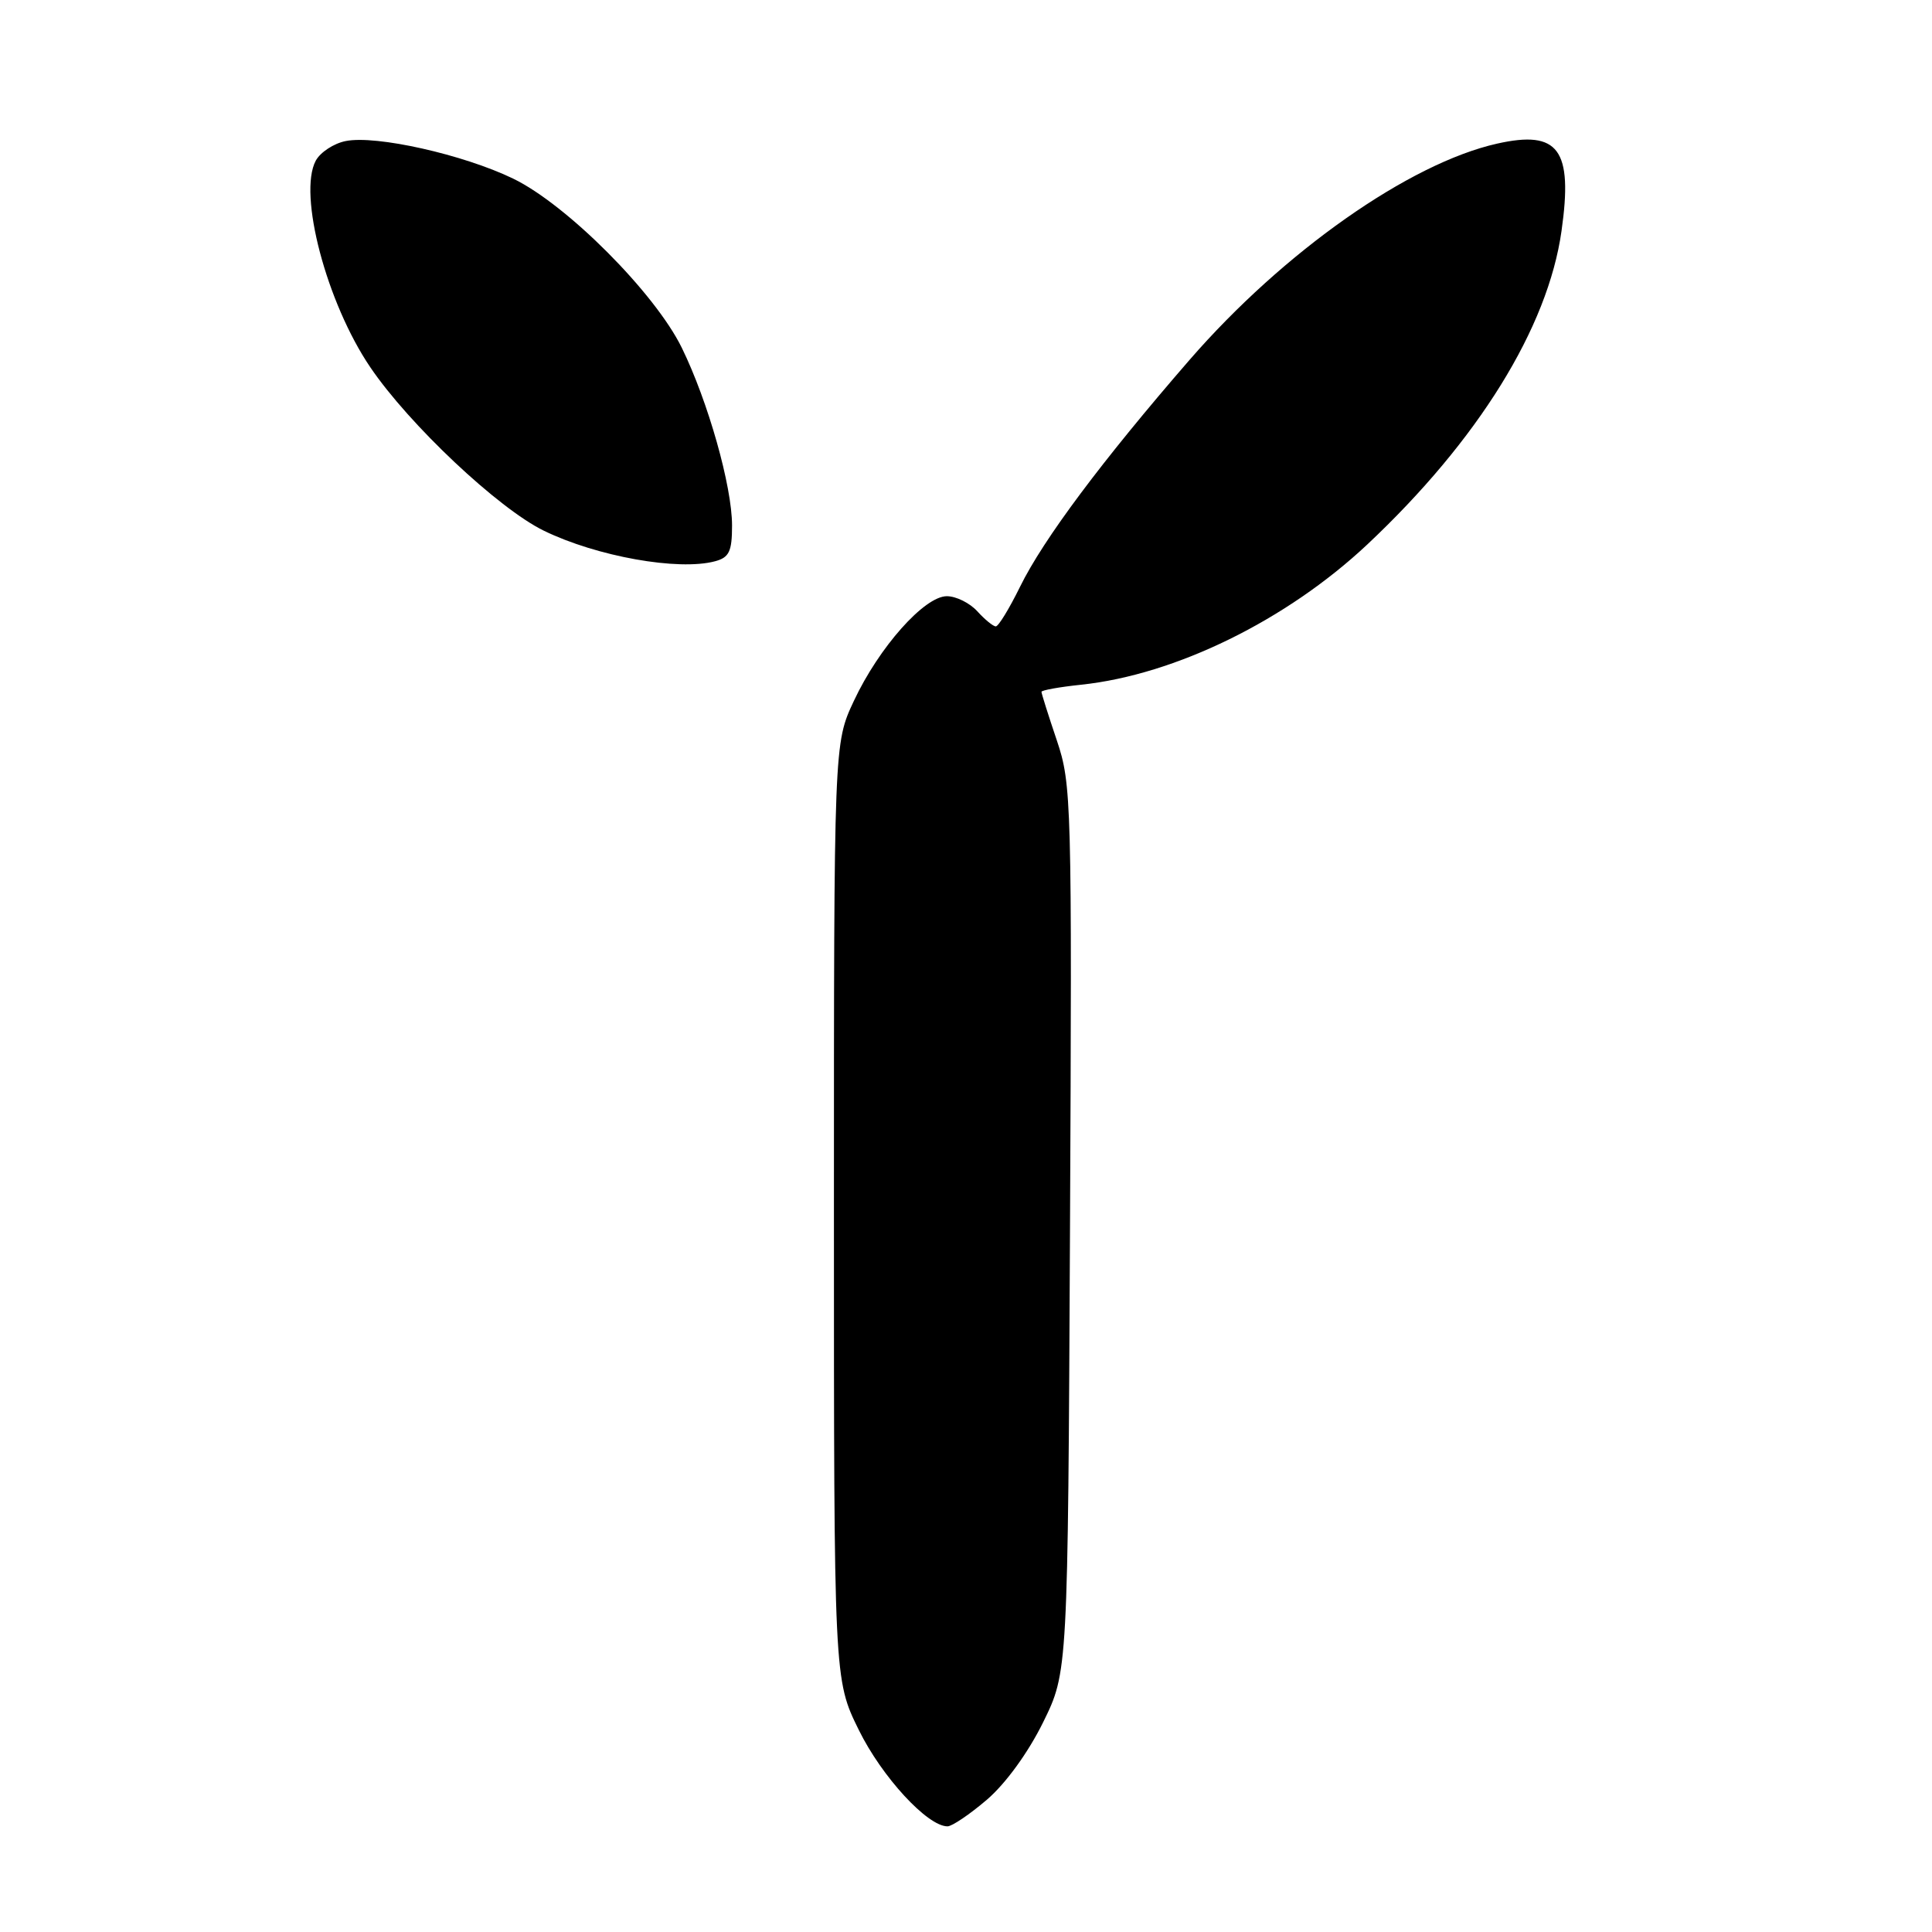 <?xml version="1.0" encoding="UTF-8" standalone="no"?>
<!DOCTYPE svg PUBLIC "-//W3C//DTD SVG 1.1//EN" "http://www.w3.org/Graphics/SVG/1.1/DTD/svg11.dtd" >
<svg xmlns="http://www.w3.org/2000/svg" xmlns:xlink="http://www.w3.org/1999/xlink" version="1.1" viewBox="0 0 256 256">
 <g >
 <path fill="currentColor"
d=" M 130.78 238.46 C 133.25 236.34 136.24 232.23 138.21 228.23 C 141.50 221.55 141.50 221.55 141.78 162.83 C 142.05 106.07 141.99 103.92 140.03 98.09 C 138.91 94.78 138.00 91.89 138.00 91.67 C 138.00 91.46 140.36 91.03 143.25 90.73 C 155.75 89.41 170.47 82.19 181.17 72.15 C 195.85 58.35 205.10 43.44 206.91 30.60 C 208.44 19.80 206.53 17.20 198.38 19.03 C 186.74 21.64 170.07 33.36 157.62 47.69 C 146.07 61.00 138.25 71.45 135.16 77.75 C 133.74 80.64 132.30 83.00 131.95 83.00 C 131.60 83.00 130.50 82.10 129.50 81.00 C 128.50 79.90 126.69 79.00 125.46 79.00 C 122.49 79.00 116.46 85.78 113.14 92.88 C 110.50 98.50 110.50 98.50 110.50 160.52 C 110.50 222.54 110.50 222.54 113.80 229.24 C 116.85 235.44 122.89 242.00 125.55 242.00 C 126.15 242.00 128.50 240.41 130.78 238.46 Z  M 94.75 74.37 C 96.62 73.87 97.00 73.07 97.00 69.63 C 97.00 64.43 93.83 53.21 90.34 46.08 C 86.79 38.83 75.10 27.10 67.98 23.66 C 61.40 20.48 49.83 17.88 45.81 18.69 C 44.23 19.00 42.44 20.18 41.84 21.29 C 39.47 25.72 43.27 40.12 49.07 48.67 C 54.23 56.27 66.03 67.38 72.06 70.32 C 79.08 73.74 89.90 75.67 94.75 74.37 Z "/>
</g>
</svg>
